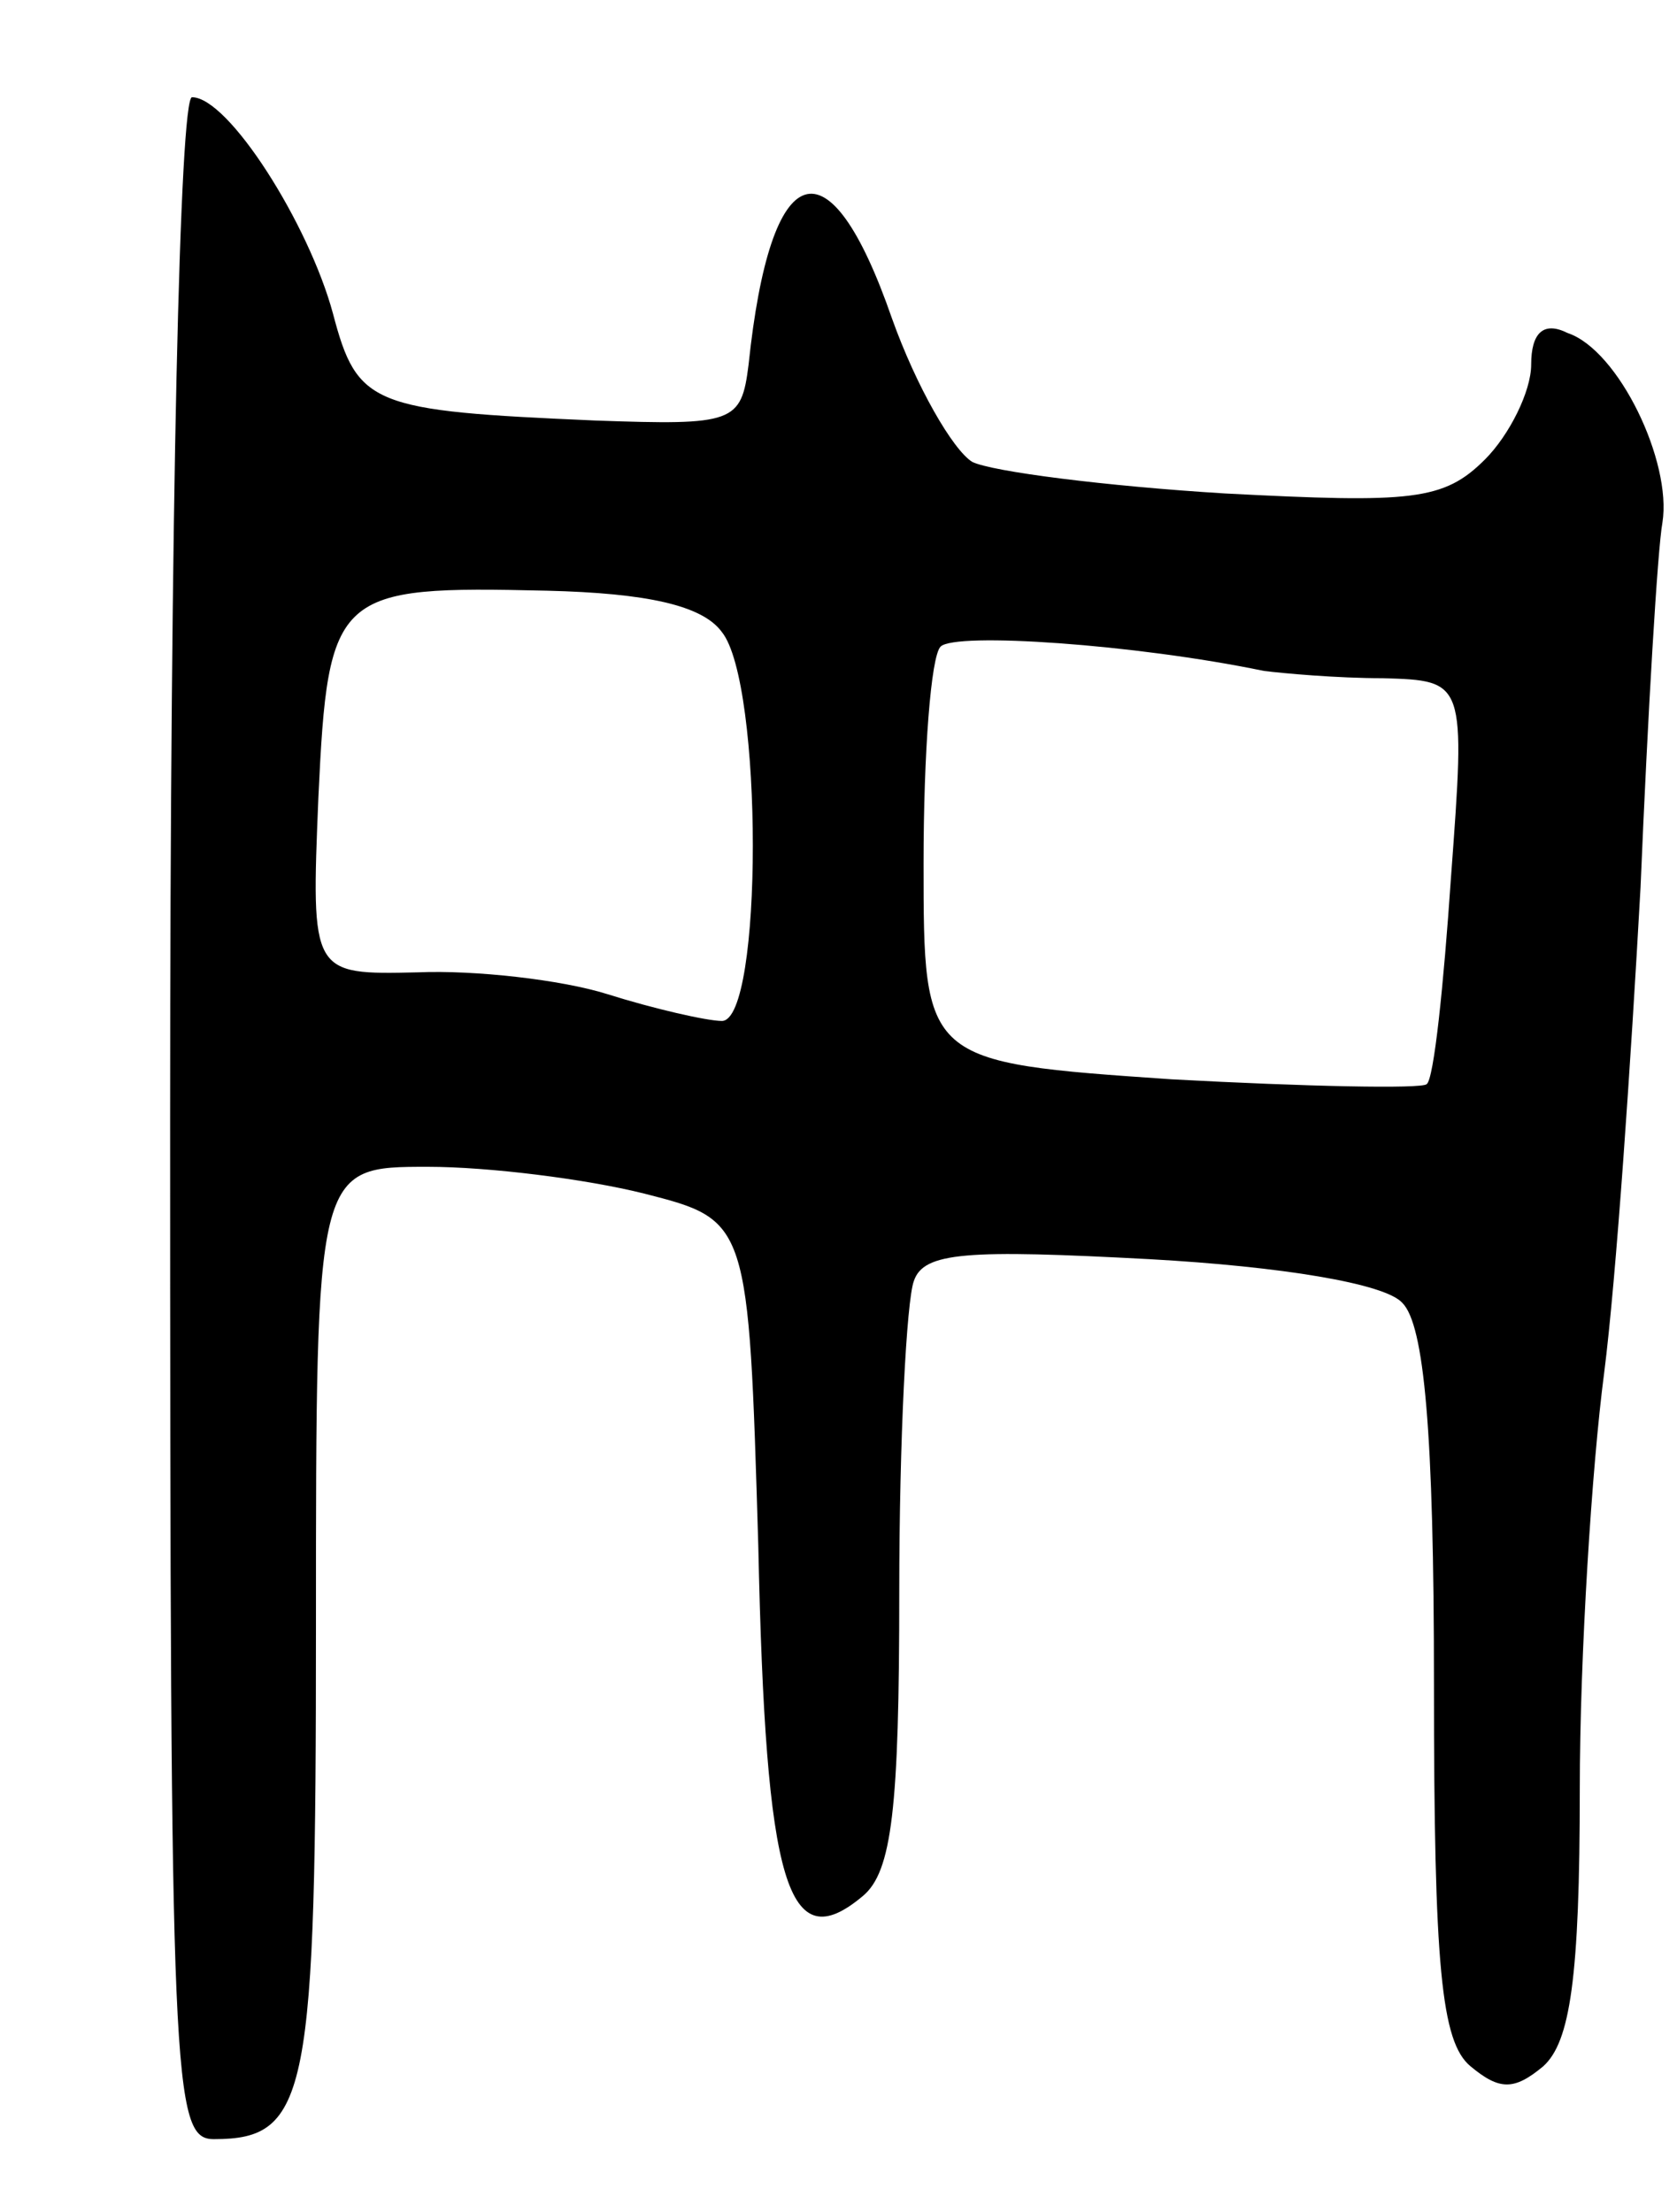 <svg version="1.0" xmlns="http://www.w3.org/2000/svg"
 width="69pt" height="91pt" viewBox="0 0 69 91"
 preserveAspectRatio="xMidYMid meet">
<g transform="translate(0,91) scale(0.1,-0.1)"
fill="#000000" stroke="none">
<path d="M70 450 c0 -398 1 -420 18 -420 39 0 42 18 42 212 0 188 0 188 46
188 25 0 65 -5 89 -11 43 -11 43 -11 47 -145 3 -140 12 -170 43 -144 12 10 15
36 15 125 0 63 3 120 6 128 4 12 22 13 97 9 54 -3 97 -10 104 -18 9 -9 13 -53
13 -157 0 -116 3 -147 15 -157 12 -10 18 -10 30 0 11 10 15 36 15 114 0 55 5
133 10 171 5 39 11 128 15 200 3 72 7 139 9 150 4 25 -18 71 -39 78 -10 5 -15
0 -15 -13 0 -11 -9 -29 -19 -39 -17 -17 -30 -18 -107 -14 -49 3 -96 9 -104 13
-8 5 -23 31 -33 59 -26 75 -50 67 -59 -19 -3 -24 -6 -25 -63 -23 -92 4 -98 6
-108 44 -10 37 -43 89 -58 89 -5 0 -9 -167 -9 -420z m227 200 c17 -21 17 -160
0 -160 -6 0 -28 5 -47 11 -19 6 -55 10 -78 9 -44 -1 -44 -1 -41 72 4 85 7 87
94 85 41 -1 64 -6 72 -17z m223 -16 c8 -1 30 -3 49 -3 34 -1 34 -1 28 -82 -3
-44 -7 -83 -10 -85 -2 -2 -50 -1 -105 2 -102 7 -102 7 -102 89 0 45 3 85 7 89
6 6 80 1 133 -10z"/>
</g>
</svg>
